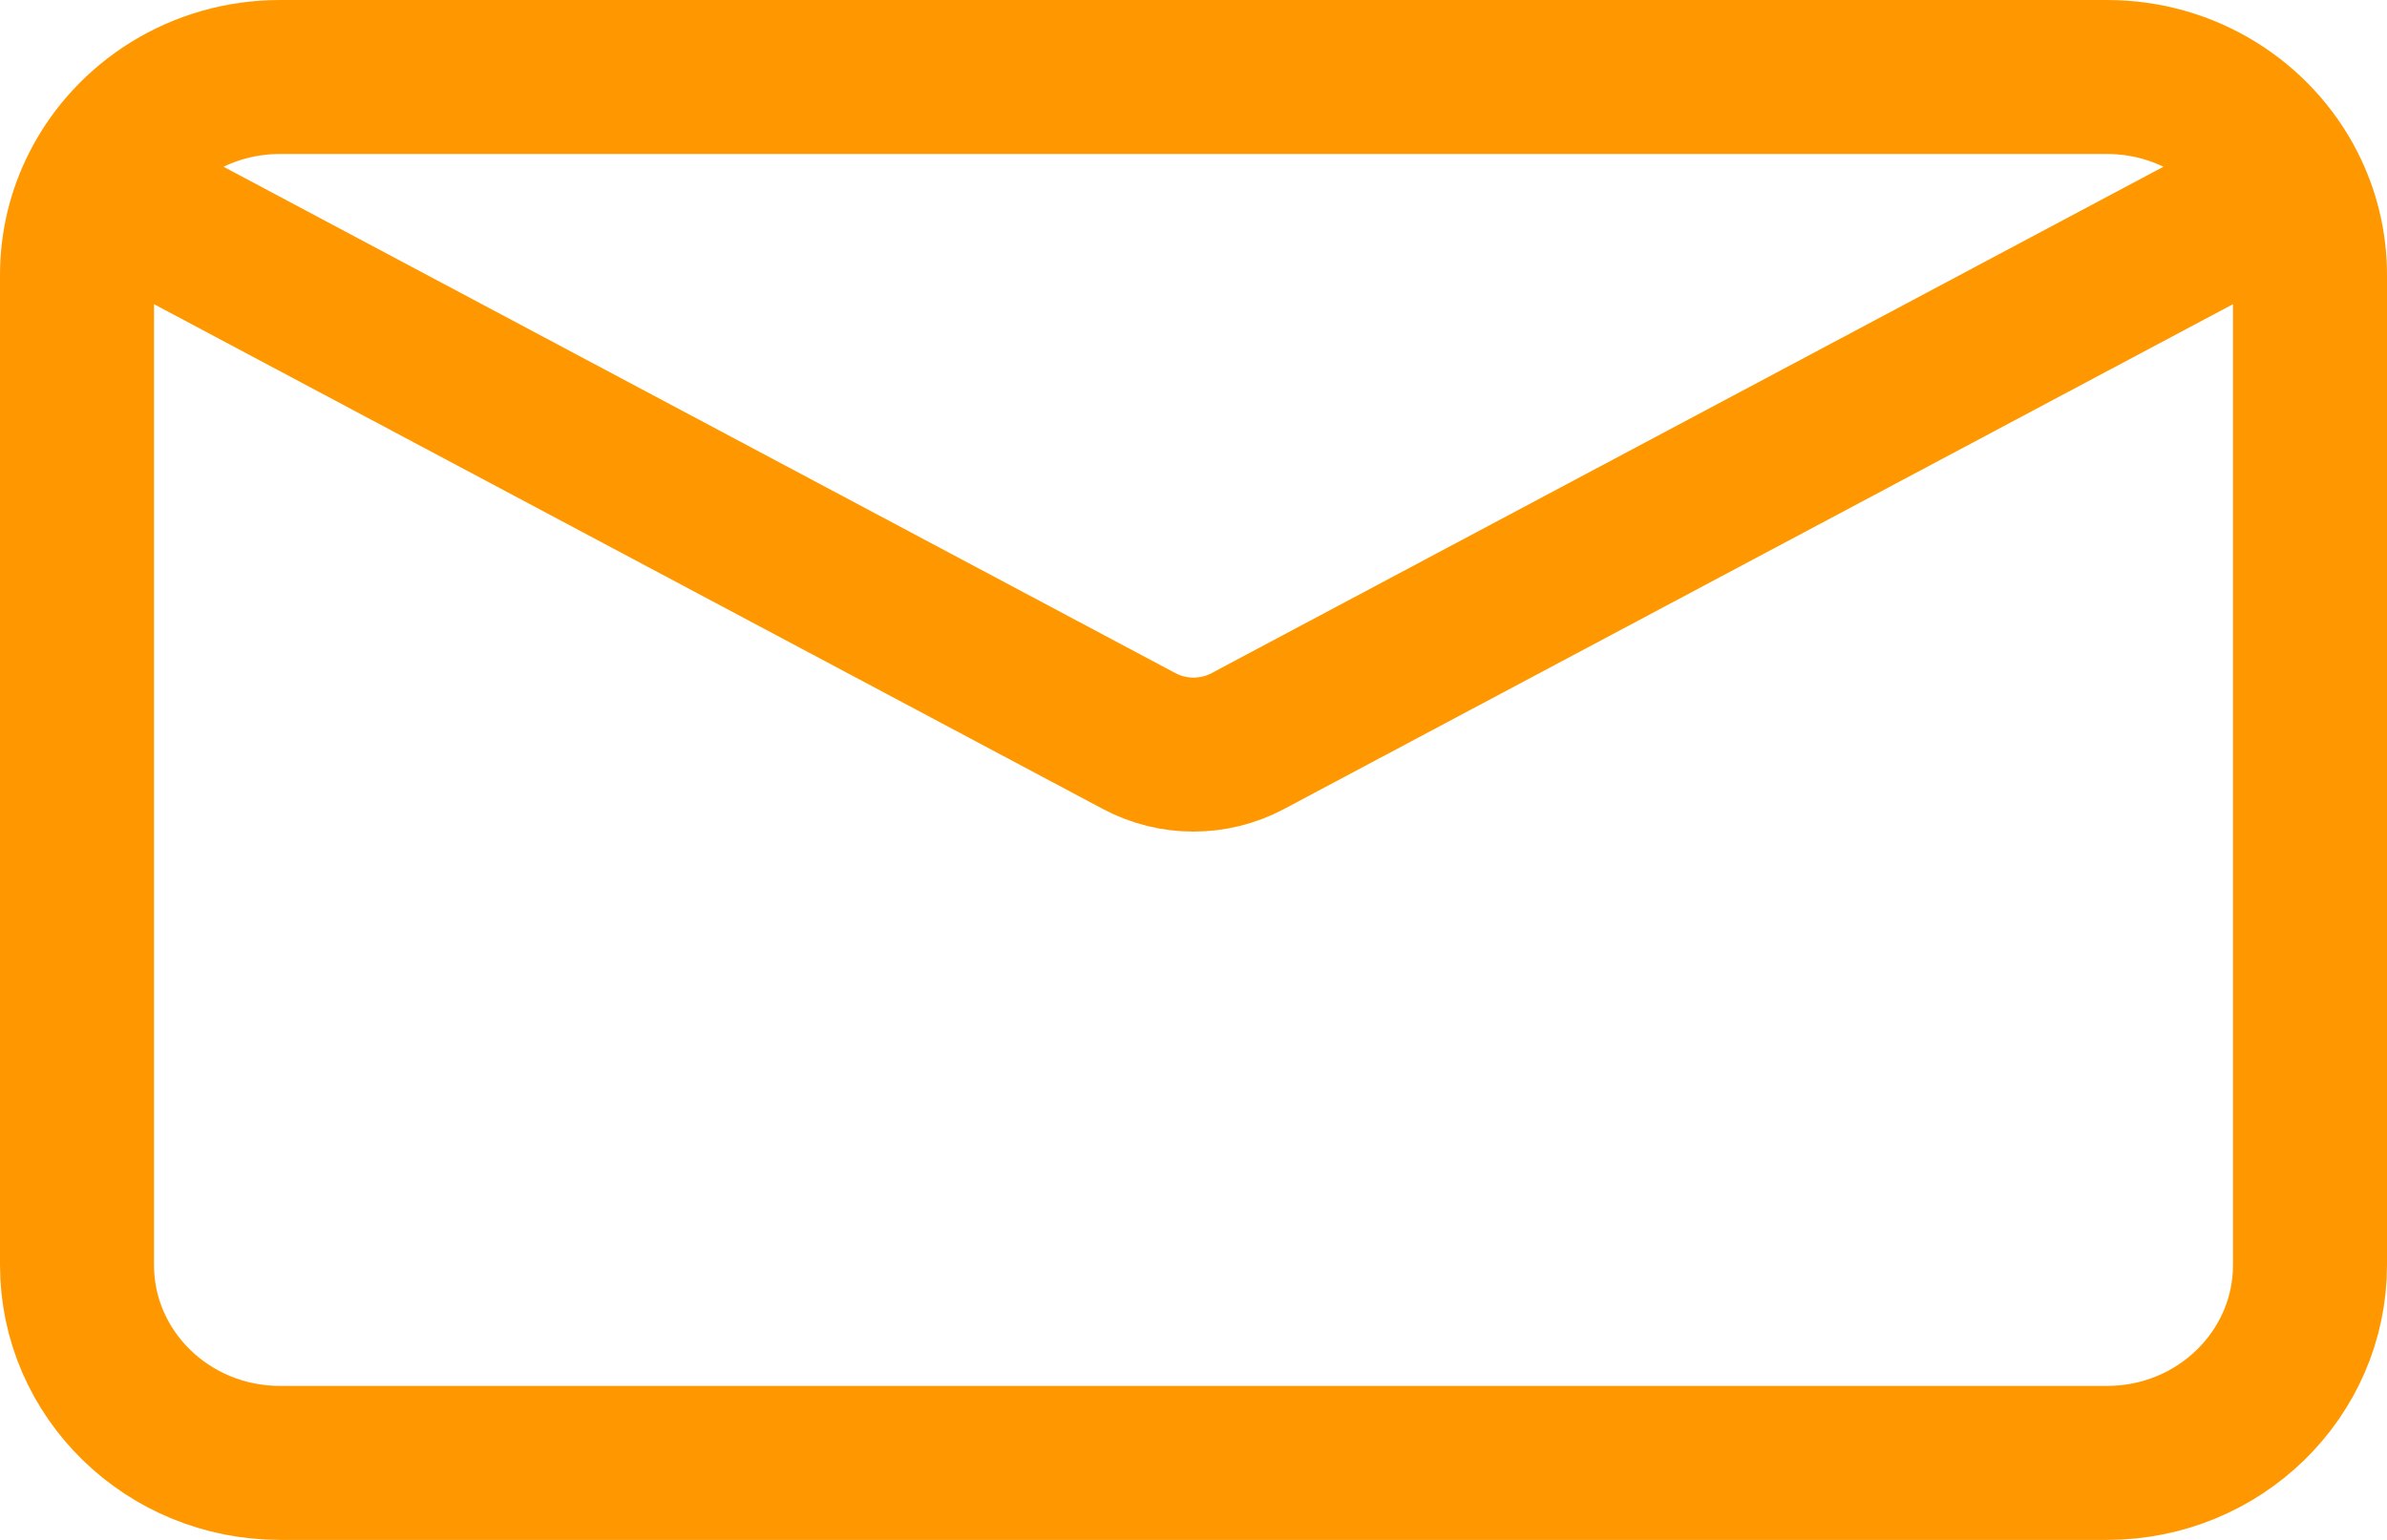<svg width="31" height="20" viewBox="0 0 31 20" fill="none" xmlns="http://www.w3.org/2000/svg">
<path d="M29.727 2.431L16.205 9.625C15.765 9.859 15.235 9.859 14.795 9.625L1.273 2.431M29.727 2.431C29.296 1.583 28.4 1 27.364 1H3.636C2.6 1 1.704 1.583 1.273 2.431M29.727 2.431C29.902 2.775 30 3.162 30 3.571V16.429C30 17.849 28.82 19 27.364 19H3.636C2.18 19 1 17.849 1 16.429V3.571C1 3.162 1.098 2.775 1.273 2.431" stroke="#FF9800" stroke-width="2" stroke-linecap="round"/>
</svg>
